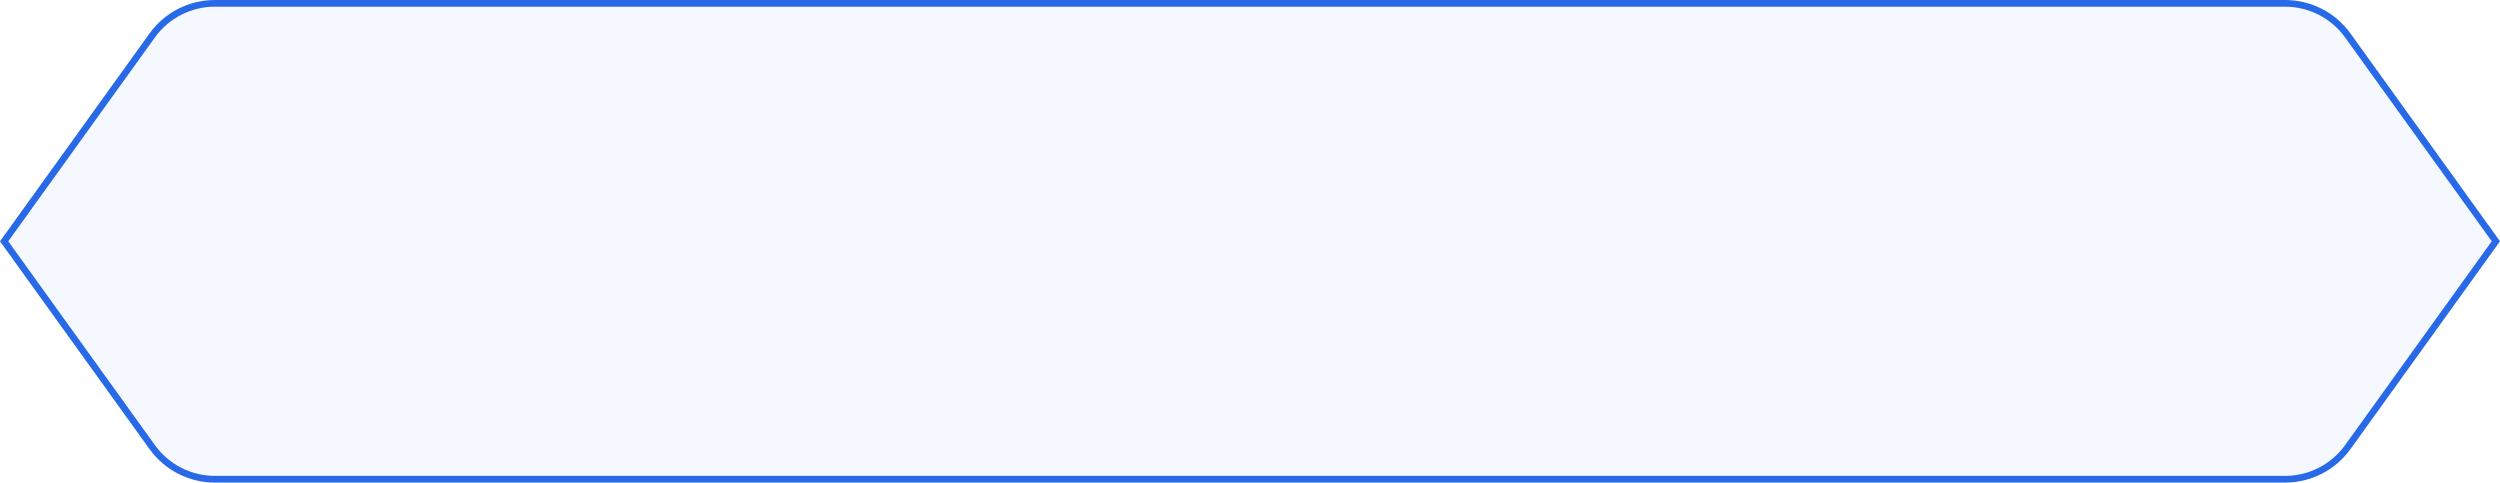 <svg width="373" height="72" viewBox="0 0 373 72" fill="none" xmlns="http://www.w3.org/2000/svg">
<path d="M22.717 5.283C24.878 2.28 28.352 0.5 32.052 0.5H340.948C344.648 0.5 348.122 2.28 350.283 5.283L372.384 36L350.283 66.717C348.122 69.72 344.648 71.5 340.948 71.5H32.052C28.352 71.5 24.878 69.72 22.717 66.717L0.616 36L22.717 5.283Z" fill="#2869E8" fill-opacity="0.05" stroke="#2869E8"/>
</svg>
